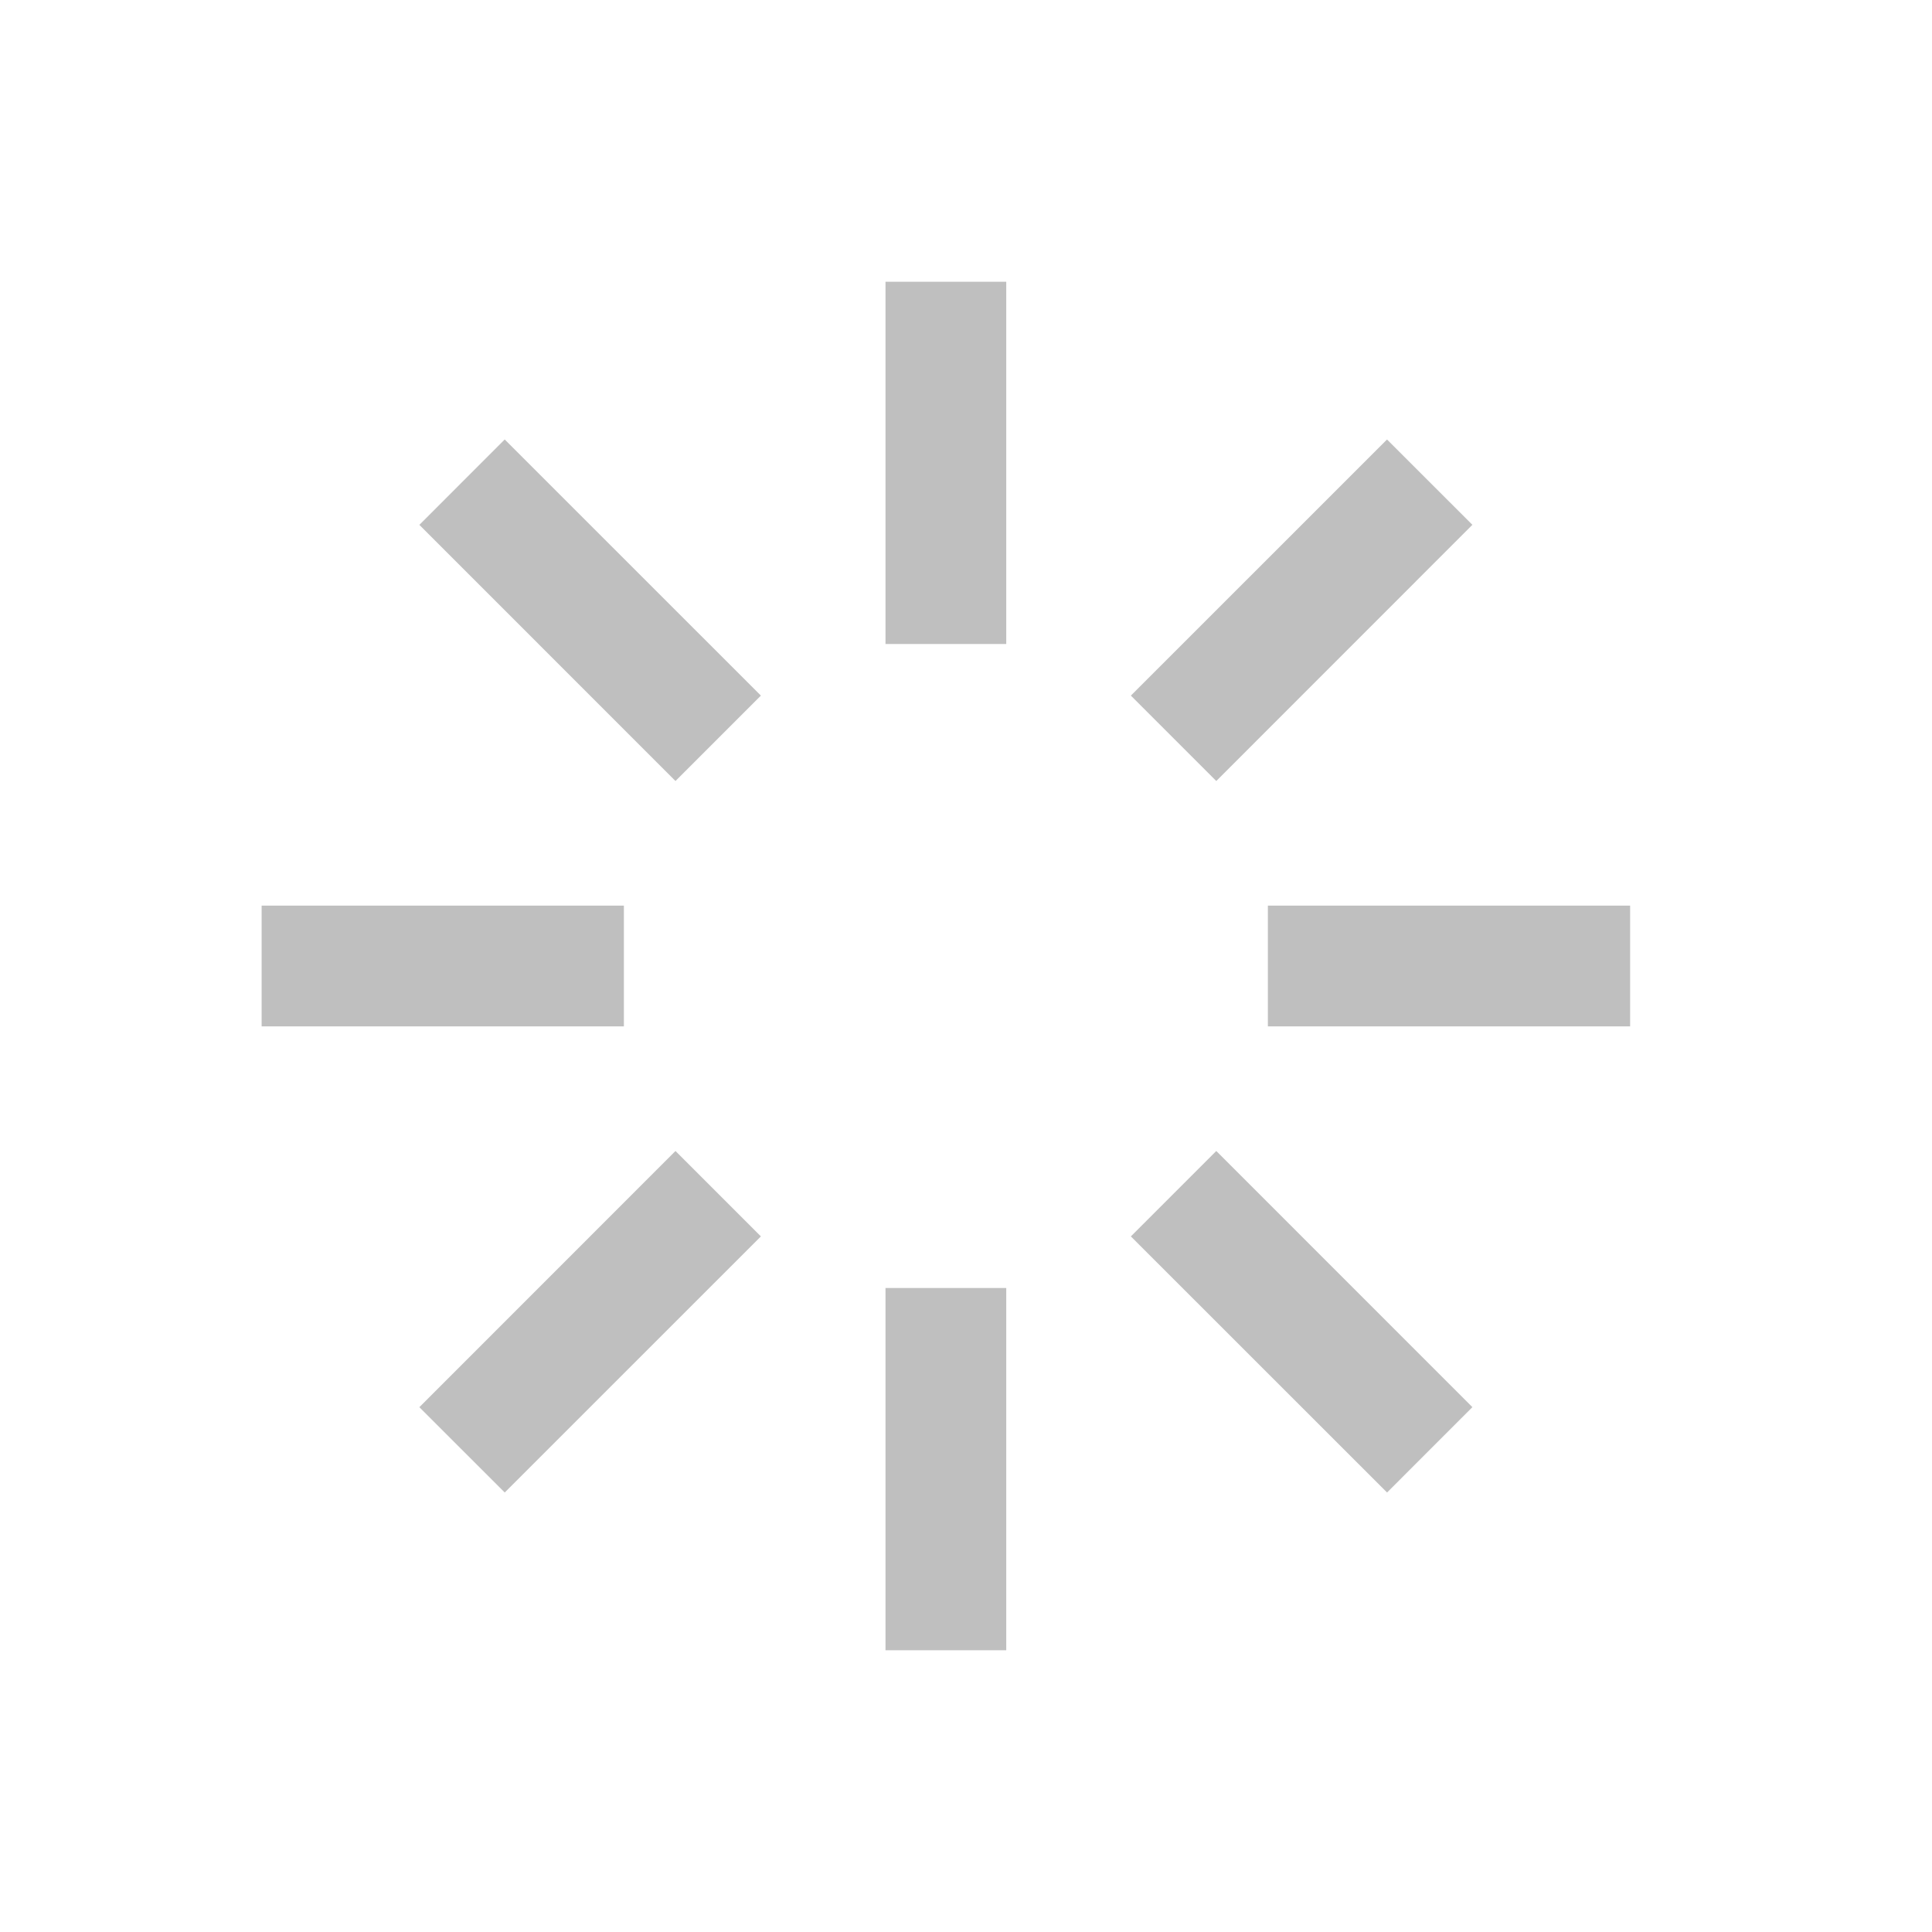 <?xml version="1.0" standalone="no"?><!DOCTYPE svg PUBLIC "-//W3C//DTD SVG 1.1//EN" "http://www.w3.org/Graphics/SVG/1.1/DTD/svg11.dtd"><svg class="icon" width="16px" height="16.00px" viewBox="0 0 1024 1024" version="1.1" xmlns="http://www.w3.org/2000/svg"><path fill="#bfbfbf" d="M533.333 682.667v192h-64v-192h64z m-175.317-72.619l45.269 45.269-135.765 135.744-45.248-45.227 135.744-135.787z m286.635 0l135.744 135.765-45.227 45.248-135.787-135.744 45.269-45.269zM330.667 480v64h-192v-64h192z m533.333 0v64h-192v-64h192z m-128.853-247.061l45.248 45.227-135.744 135.787-45.269-45.269 135.765-135.744z m-467.627 0l135.765 135.744-45.269 45.269-135.744-135.765 45.227-45.248zM533.333 149.333v192h-64V149.333h64z" /></svg>